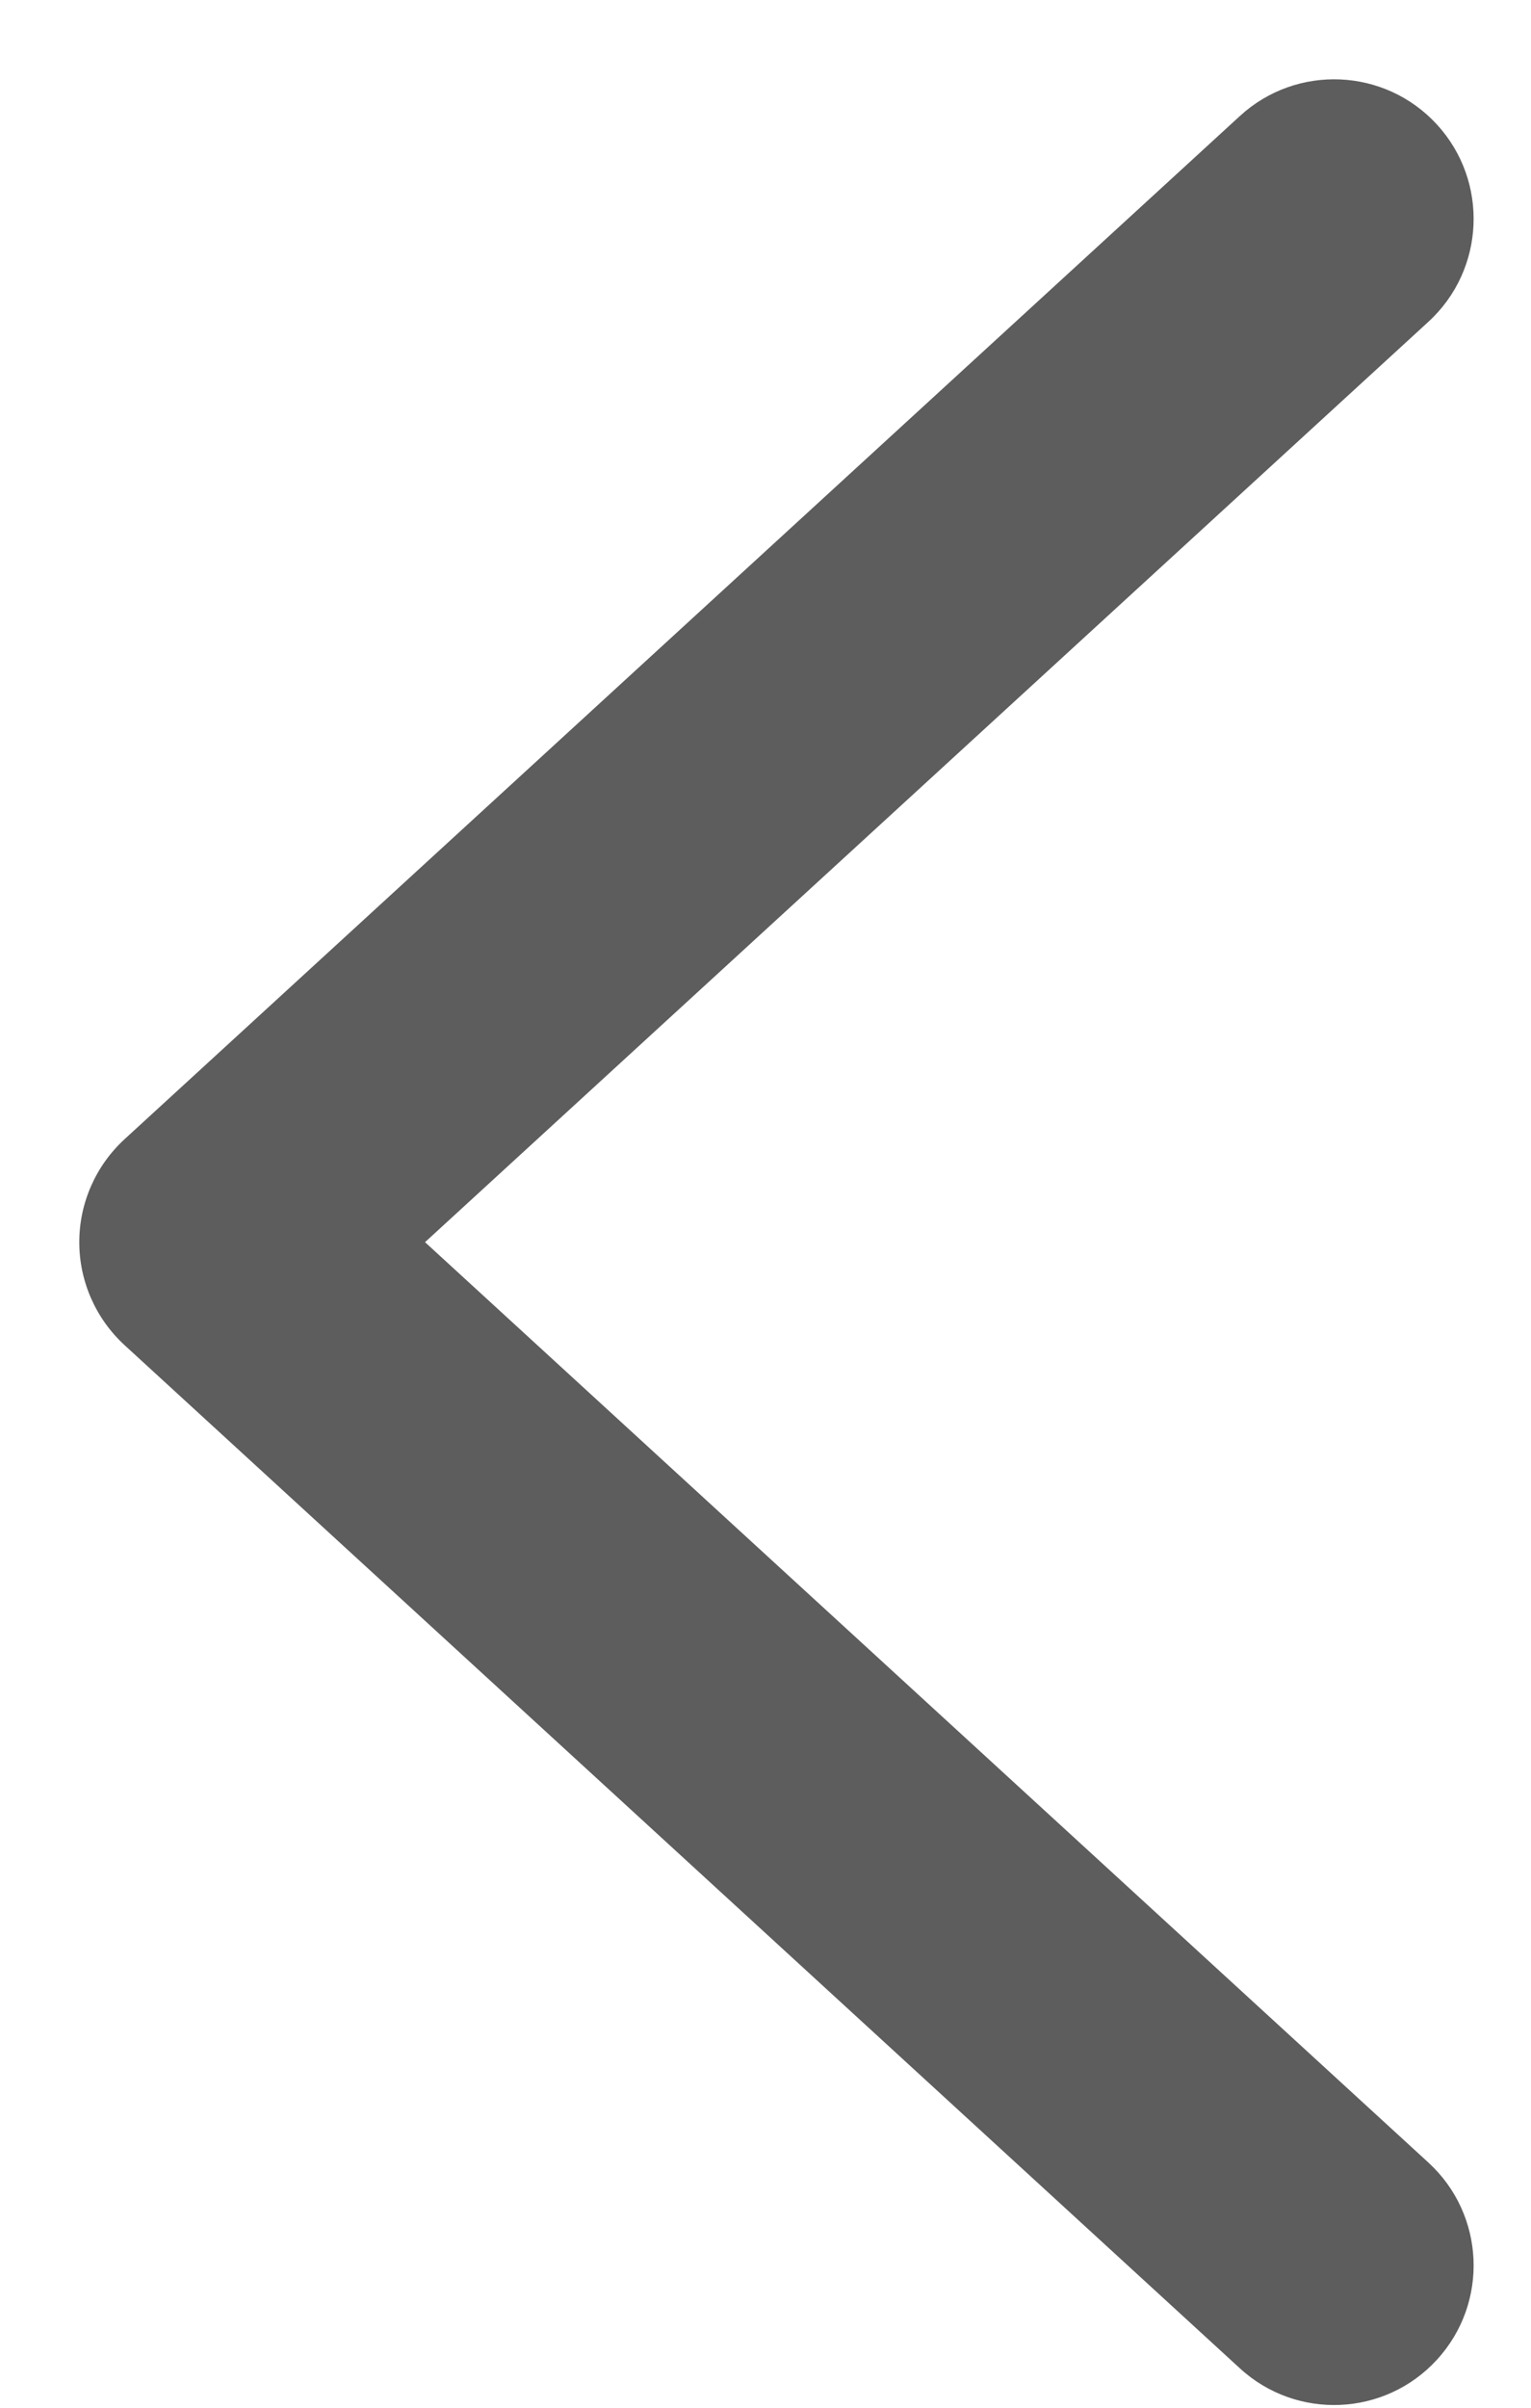 <svg width="14" height="22" viewBox="0 0 14 22" fill="none" xmlns="http://www.w3.org/2000/svg" xmlns:xlink="http://www.w3.org/1999/xlink">
<path d="M11.338,21.64C11.857,22.116 12.664,22.081 13.14,21.561C13.616,21.042 13.581,20.236 13.062,19.76L11.338,21.64ZM2,11.35L1.138,10.41C0.875,10.652 0.725,10.993 0.725,11.35C0.725,11.707 0.875,12.048 1.138,12.29L2,11.35ZM13.062,2.94C13.581,2.464 13.616,1.657 13.14,1.138C12.664,0.619 11.857,0.584 11.338,1.06L13.062,2.94ZM13.062,19.76L2.861,10.41L1.138,12.29L11.338,21.64L13.062,19.76ZM2.861,12.29L13.062,2.94L11.338,1.06L1.138,10.41L2.861,12.29Z" transform="rotate(-360 7.1 11.35)" fill="#5D5D5D"/>
</svg>
